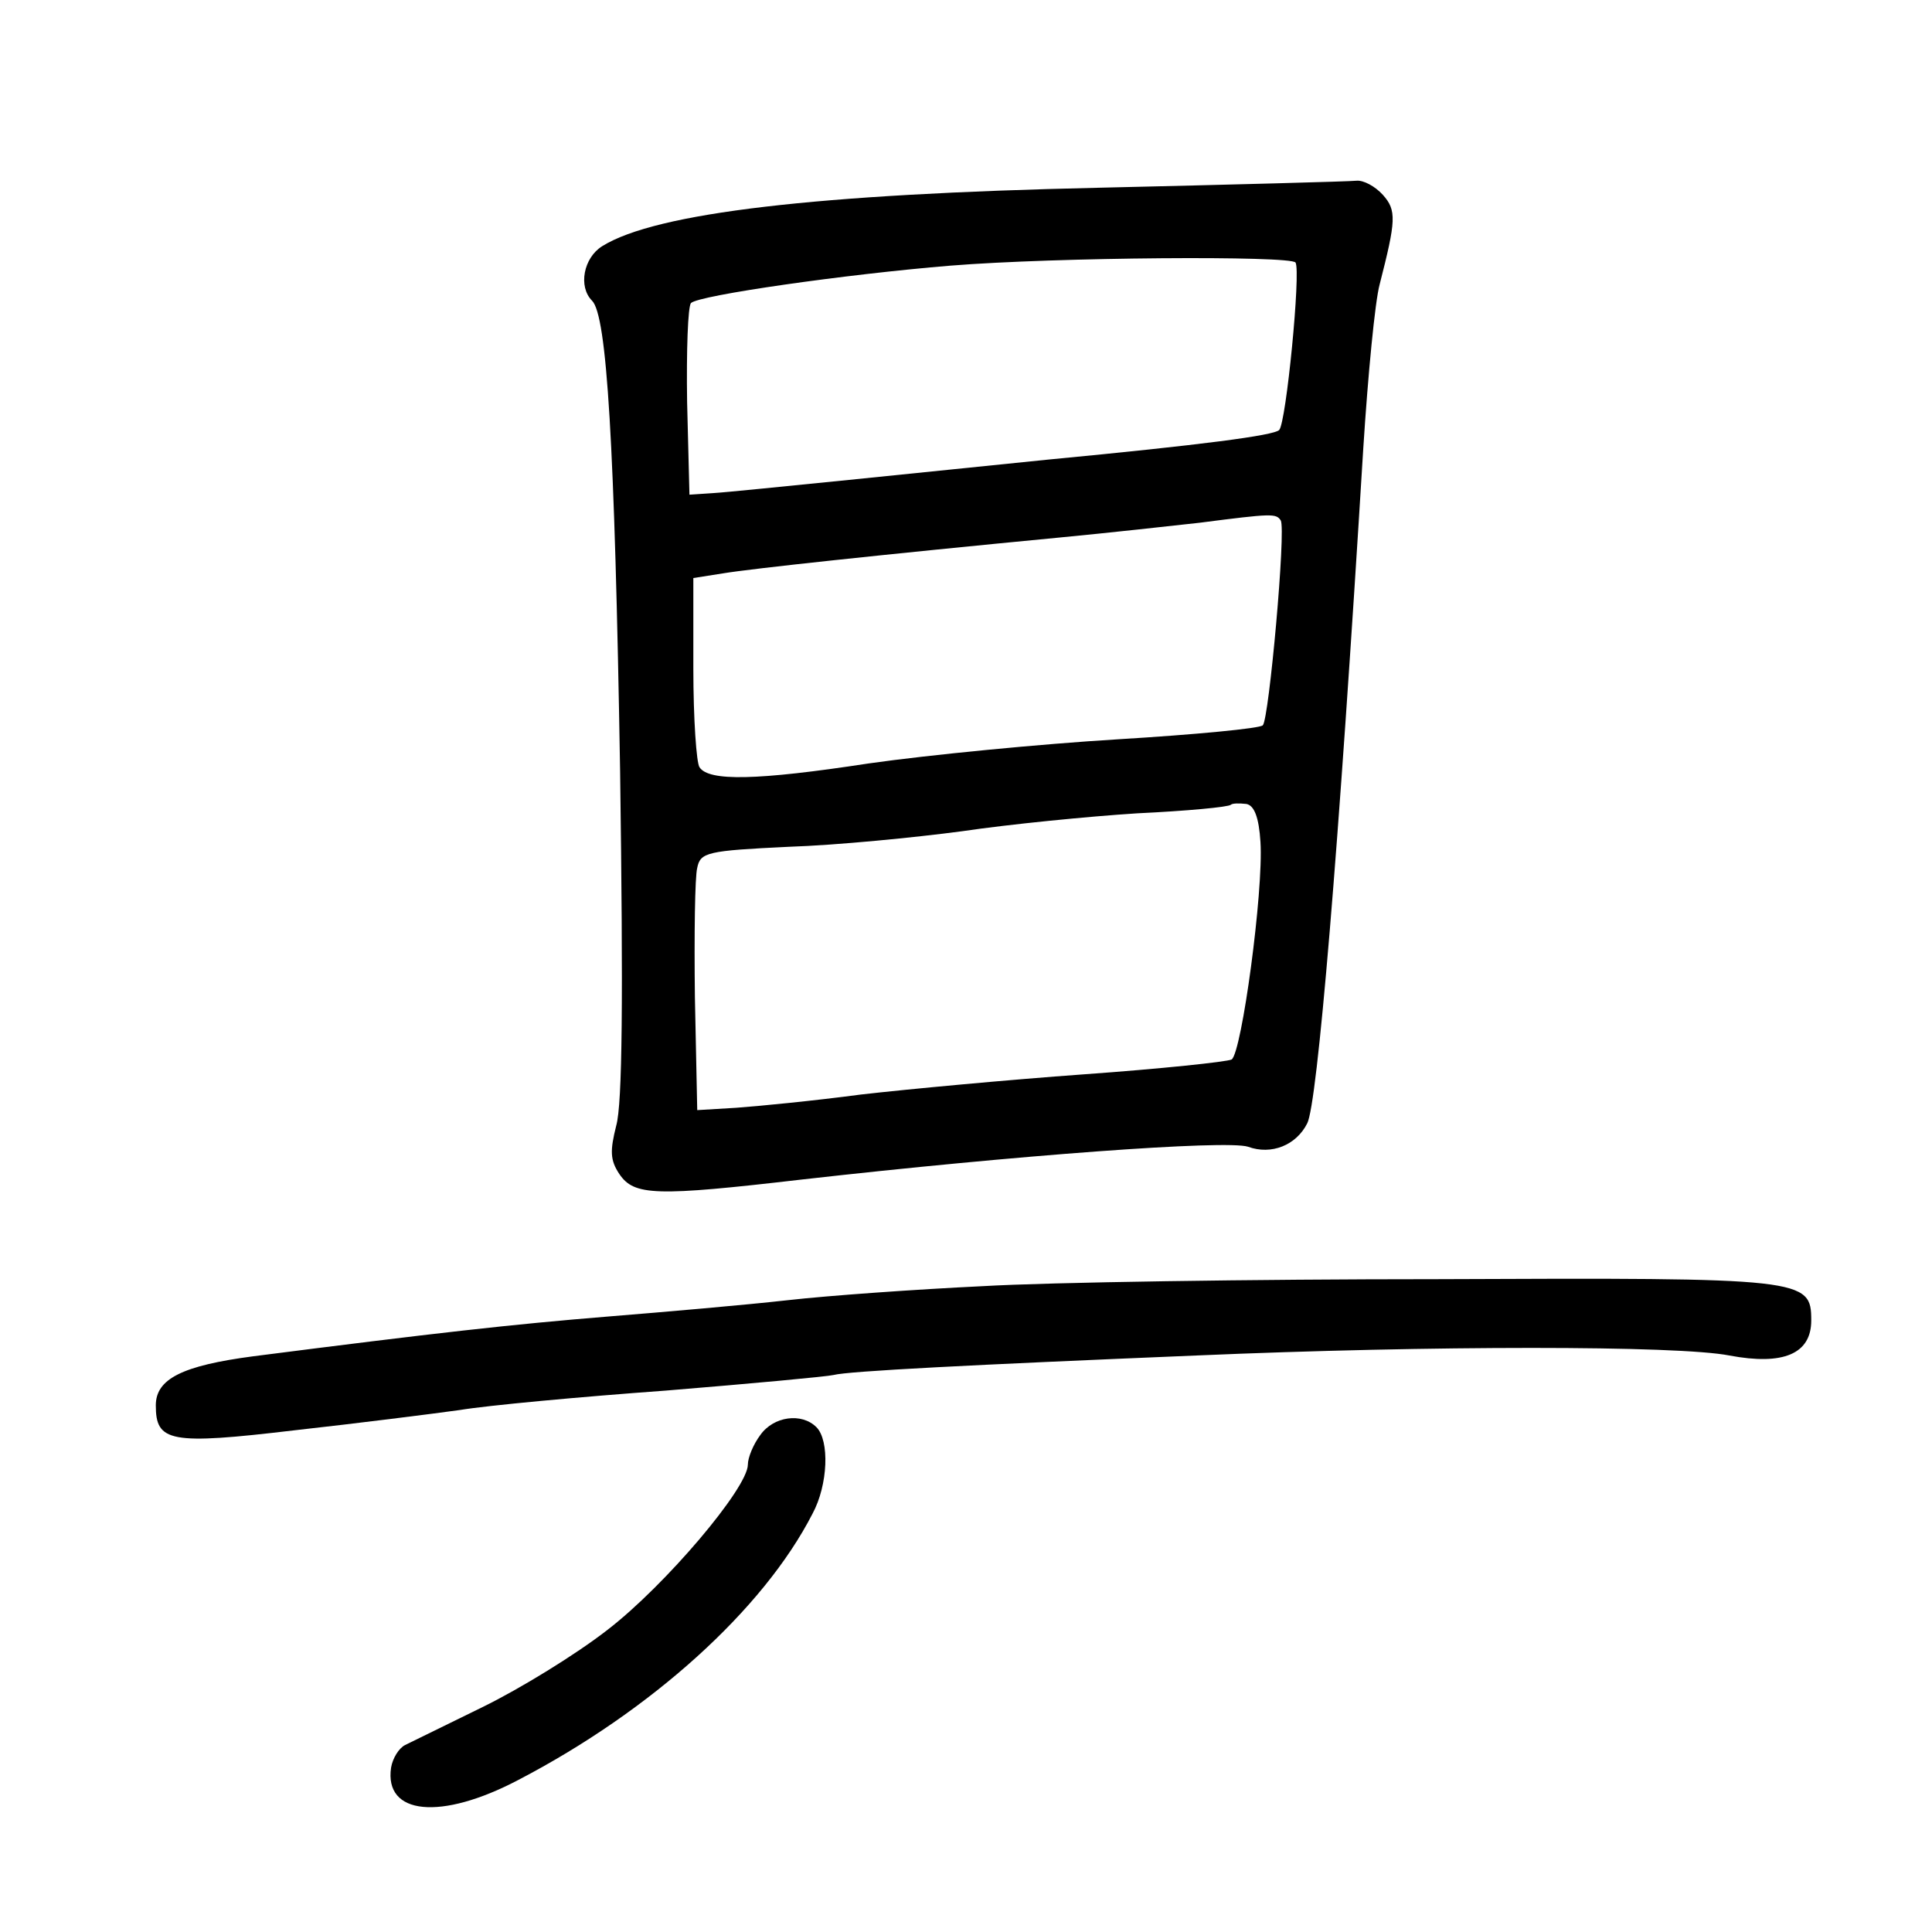 <?xml version="1.0" standalone="no"?>
<!DOCTYPE svg PUBLIC "-//W3C//DTD SVG 20010904//EN"
 "http://www.w3.org/TR/2001/REC-SVG-20010904/DTD/svg10.dtd">
<svg version="1.0" xmlns="http://www.w3.org/2000/svg"
 width="248pt" height="248pt" viewBox="0 0 248 248"
 preserveAspectRatio="xMidYMid meet">
<g transform="translate(0,248) scale(0.1,-0.1)"
fill="#000000" stroke="none">
<path d="M1410 2239 c-361 -8 -568 -32 -637 -75 -24 -15 -31 -52 -13 -70 19
-19 29 -181 36 -604 4 -292 3 -427 -5 -455 -8 -32 -8 -44 4 -62 19 -28 46 -29
235 -7 274 31 544 51 572 42 30 -11 62 2 76 30 13 25 40 344 72 867 6 94 15
188 21 210 21 82 22 95 4 115 -10 11 -25 19 -34 18 -9 -1 -158 -5 -331 -9z
m253 -96 c7 -11 -12 -206 -21 -215 -7 -7 -98 -19 -297 -38 -60 -6 -175 -18
-255 -26 -80 -8 -158 -16 -175 -17 l-30 -2 -3 119 c-1 66 1 123 5 127 10 10
199 37 333 48 136 11 437 13 443 4z m-19 -331 c7 -11 -15 -255 -23 -263 -3 -4
-87 -12 -186 -18 -99 -6 -243 -20 -320 -31 -144 -22 -205 -23 -217 -5 -4 5 -8
62 -8 127 l0 116 38 6 c36 6 203 24 432 46 63 6 144 15 180 19 93 12 98 12
104 3z m-26 -413 c4 -63 -24 -270 -37 -279 -6 -3 -91 -12 -189 -19 -97 -7
-226 -19 -287 -26 -60 -8 -132 -15 -160 -17 l-50 -3 -3 145 c-1 80 0 155 3
166 4 20 13 22 117 27 62 2 163 12 223 20 61 9 162 19 225 23 63 3 117 8 120
11 2 2 11 2 20 1 10 -2 16 -17 18 -49z"/>
<path d="M1261 829 c-84 -4 -197 -12 -250 -18 -53 -6 -157 -15 -231 -21 -123
-10 -221 -21 -455 -51 -91 -12 -125 -29 -125 -63 0 -47 18 -51 178 -32 81 9
176 21 212 26 36 6 155 17 265 25 110 9 207 18 215 20 19 5 176 13 465 25 302
13 619 13 685 0 69 -13 105 2 105 45 0 54 -8 55 -480 53 -236 0 -499 -4 -584
-9z"/>
<path d="M976 638 c-9 -12 -16 -29 -16 -38 0 -30 -106 -155 -180 -212 -41 -32
-113 -76 -160 -99 -47 -23 -92 -45 -100 -49 -8 -4 -16 -17 -18 -29 -9 -61 64
-68 163 -16 171 89 315 219 378 342 20 37 22 94 5 111 -19 19 -55 14 -72 -10z"/>
</g>
</svg>

